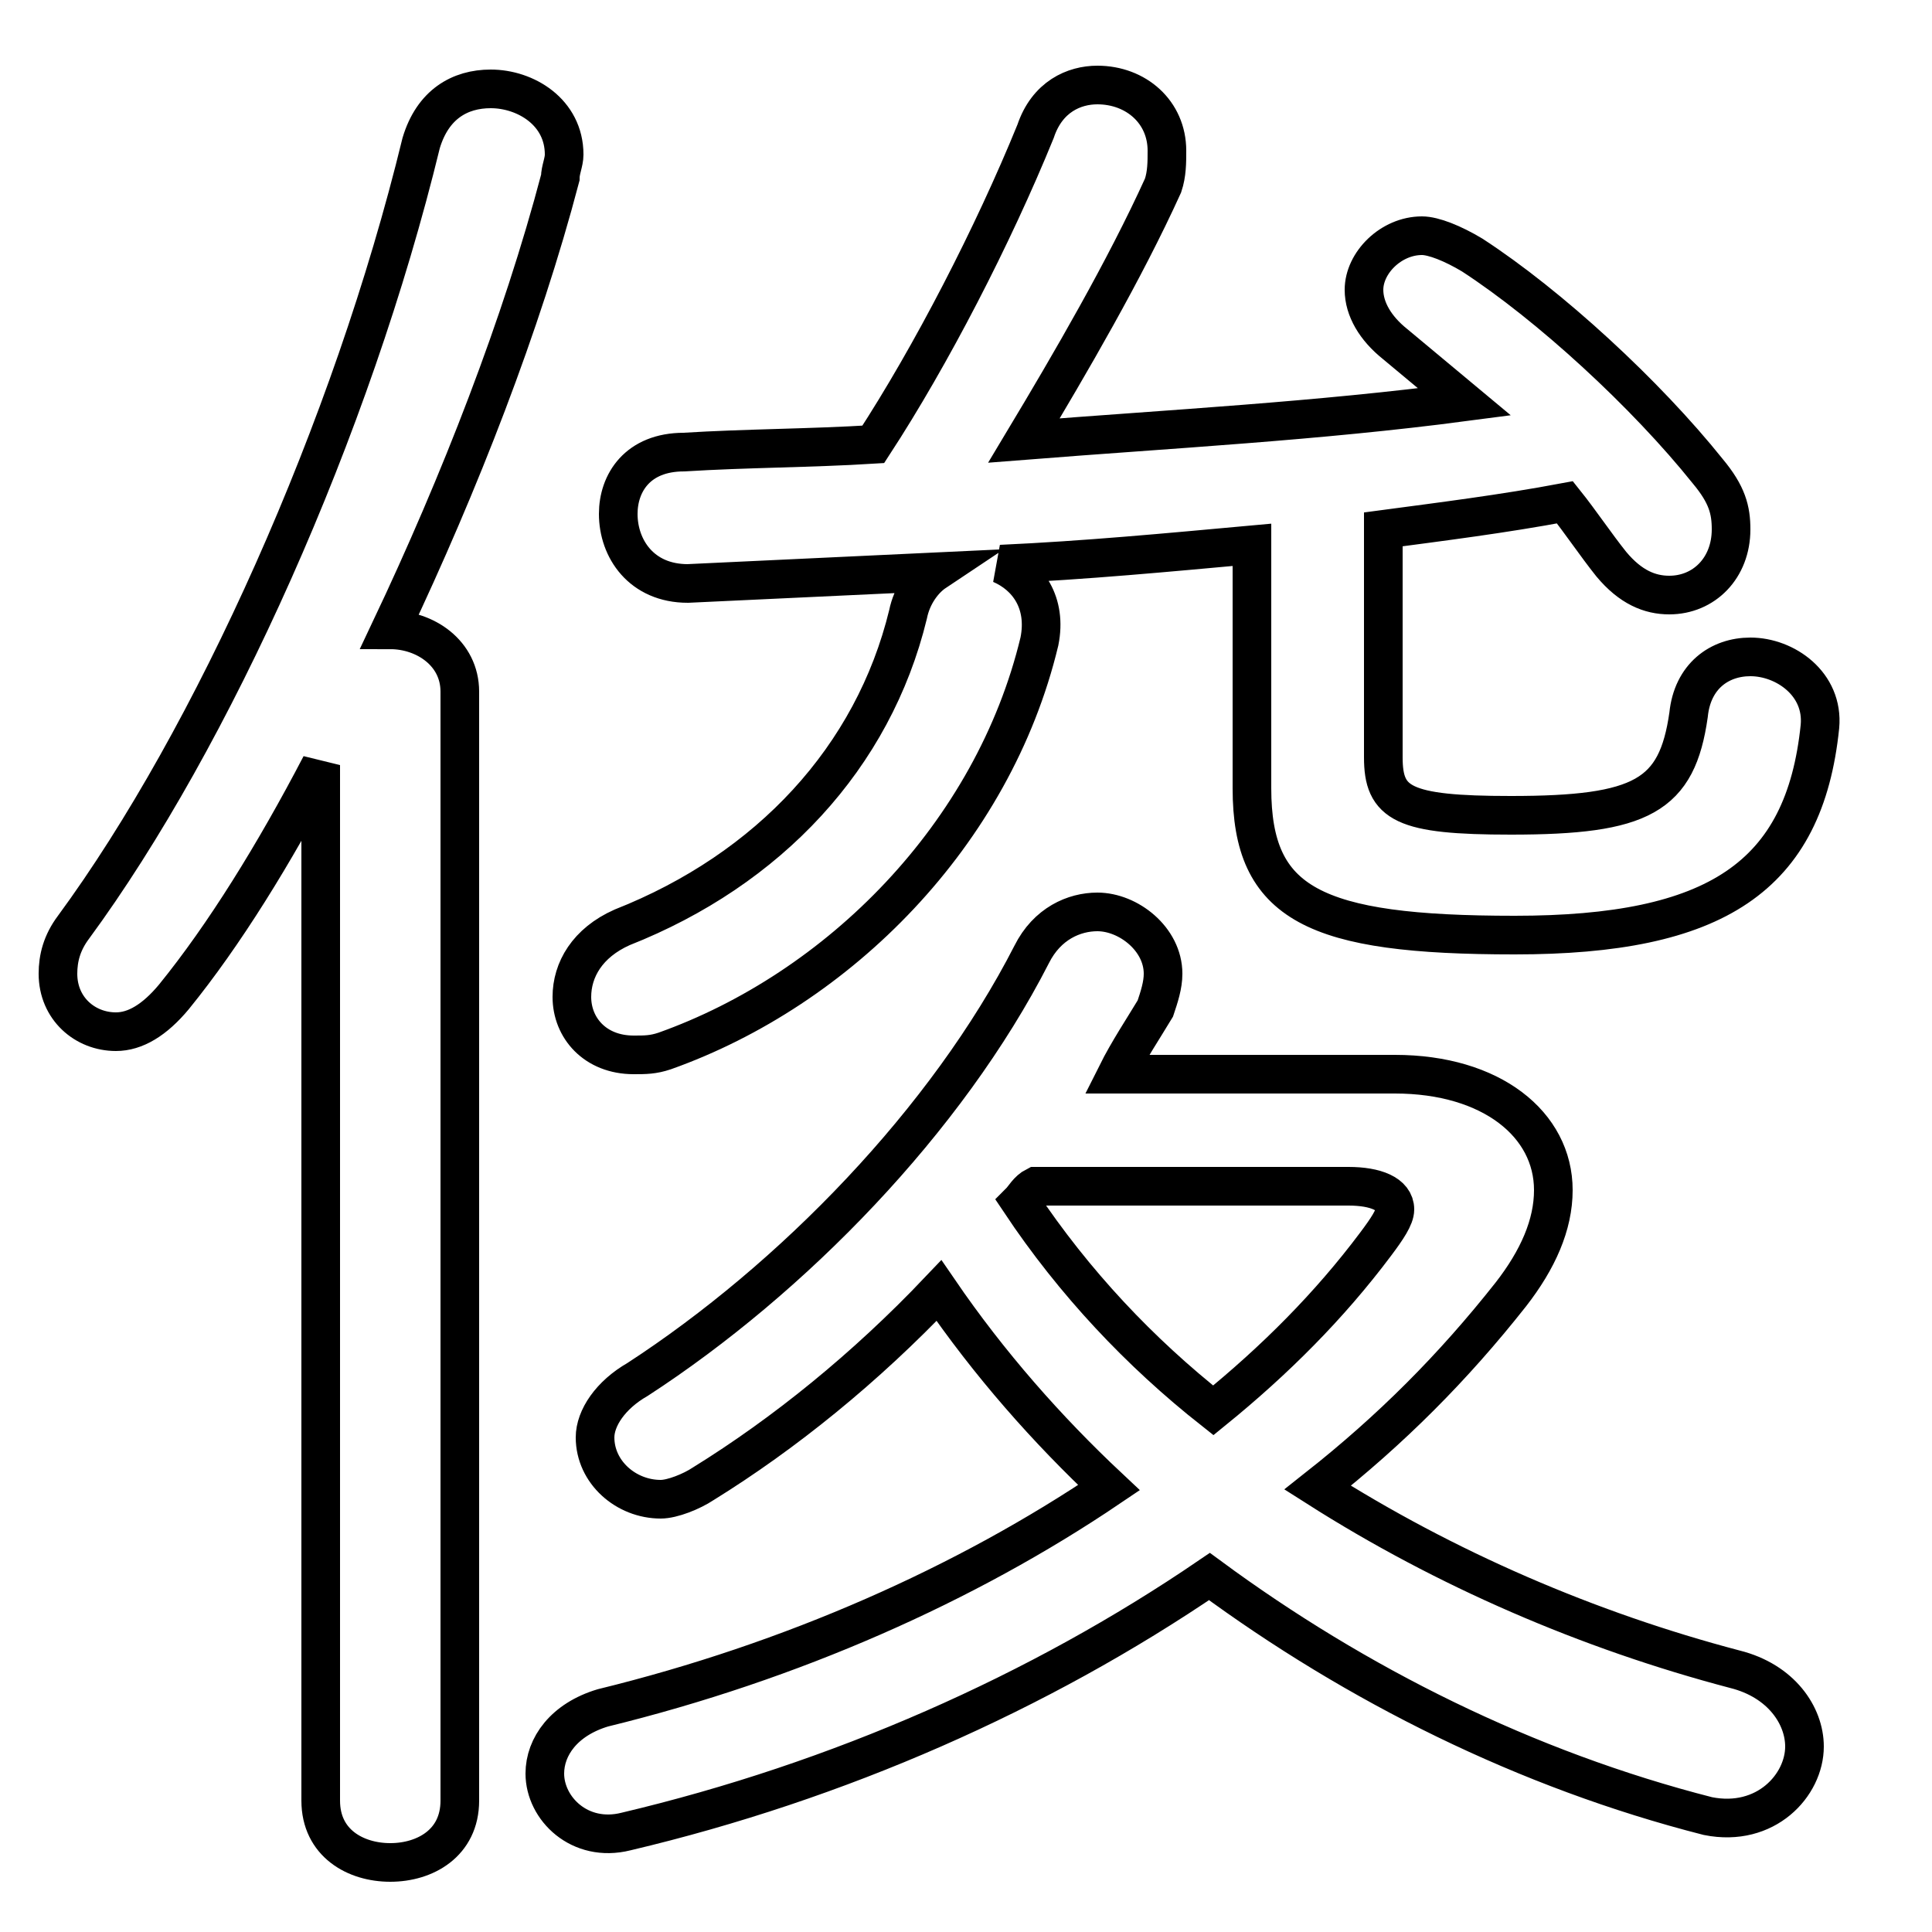 <svg xmlns="http://www.w3.org/2000/svg" viewBox="0 -44.0 50.0 50.0">
    <rect x="0" y="-44.0" width="50.0" height="50.0" fill="#808080" stroke="none"/>
    <g transform="scale(1, -1)">
        <!-- ボディの枠 -->
        <rect x="0" y="-6.0" width="50.0" height="50.0"
            stroke="white" fill="white"/>
        <!-- グリフ座標系の原点 -->
        <circle cx="0" cy="0" r="5" fill="white"/>
        <!-- グリフのアウトライン -->
        <g style="fill:none;stroke:#000000;stroke-width:1;">
<path d="M 28.9 16.2 C 29.2 16.8 29.6 17.4 29.9 17.9 C 30.0 18.2 30.1 18.5 30.1 18.8 C 30.1 19.7 29.2 20.4 28.4 20.4 C 27.8 20.4 27.1 20.1 26.7 19.3 C 24.5 15.0 20.5 10.9 16.5 8.3 C 15.8 7.9 15.4 7.3 15.4 6.8 C 15.4 5.9 16.2 5.2 17.1 5.2 C 17.4 5.2 17.9 5.4 18.2 5.6 C 20.3 6.9 22.4 8.6 24.3 10.6 C 25.6 8.7 27.1 7.0 28.7 5.5 C 25.0 3.0 20.5 1.0 15.6 -0.2 C 14.6 -0.5 14.1 -1.2 14.1 -1.9 C 14.1 -2.8 15.0 -3.7 16.2 -3.4 C 21.7 -2.1 26.9 0.2 31.3 3.2 C 35.1 0.4 39.5 -1.8 44.2 -3.0 C 45.7 -3.3 46.7 -2.2 46.7 -1.2 C 46.7 -0.4 46.1 0.5 44.9 0.8 C 41.1 1.8 37.4 3.4 34.1 5.5 C 36.0 7.0 37.6 8.6 39.1 10.5 C 39.8 11.4 40.2 12.3 40.2 13.2 C 40.2 14.9 38.6 16.2 36.1 16.2 Z M 34.9 13.3 C 35.6 13.3 36.1 13.1 36.1 12.7 C 36.1 12.5 35.9 12.2 35.6 11.8 C 34.4 10.2 33.0 8.8 31.4 7.5 C 29.5 9.0 27.8 10.8 26.4 12.9 C 26.5 13.0 26.6 13.2 26.8 13.3 Z M 8.3 -2.6 C 8.3 -3.7 9.2 -4.2 10.1 -4.2 C 11.0 -4.2 11.9 -3.7 11.9 -2.6 L 11.9 26.1 C 11.9 27.1 11.0 27.7 10.1 27.7 C 11.9 31.5 13.5 35.6 14.5 39.4 C 14.5 39.6 14.6 39.8 14.6 40.0 C 14.6 41.1 13.6 41.7 12.7 41.7 C 11.9 41.7 11.2 41.3 10.9 40.3 C 9.1 32.9 5.5 24.9 1.9 20.0 C 1.6 19.6 1.5 19.2 1.5 18.8 C 1.5 17.9 2.2 17.3 3.0 17.3 C 3.5 17.3 4.0 17.6 4.5 18.2 C 5.8 19.8 7.1 21.9 8.3 24.2 Z M 35.8 30.3 C 37.3 30.5 38.9 30.7 40.5 31.0 C 40.9 30.5 41.3 29.9 41.7 29.4 C 42.2 28.8 42.7 28.6 43.2 28.6 C 44.1 28.6 44.8 29.3 44.8 30.3 C 44.8 30.8 44.7 31.2 44.2 31.8 C 42.6 33.8 40.1 36.1 38.1 37.4 C 37.6 37.7 37.1 37.9 36.8 37.9 C 36.0 37.9 35.3 37.2 35.3 36.5 C 35.3 36.0 35.6 35.5 36.1 35.1 C 36.7 34.6 37.3 34.1 37.9 33.6 C 34.1 33.1 30.3 32.9 26.5 32.6 C 27.7 34.6 29.1 37.0 30.1 39.2 C 30.2 39.5 30.2 39.8 30.2 40.1 C 30.2 41.1 29.4 41.8 28.4 41.8 C 27.8 41.8 27.1 41.5 26.8 40.6 C 25.7 37.9 24.1 34.8 22.6 32.5 C 21.0 32.4 19.3 32.4 17.7 32.3 C 16.5 32.3 16.0 31.5 16.0 30.7 C 16.0 29.8 16.6 28.9 17.8 28.9 C 19.9 29.0 22.1 29.1 24.2 29.2 C 23.9 29.0 23.6 28.6 23.5 28.1 C 22.6 24.4 19.9 21.5 16.1 20.0 C 15.2 19.6 14.8 18.9 14.8 18.2 C 14.8 17.4 15.4 16.7 16.4 16.7 C 16.7 16.7 16.9 16.7 17.2 16.8 C 21.7 18.4 25.7 22.4 26.9 27.4 C 27.1 28.4 26.6 29.1 25.9 29.4 C 28.1 29.5 30.2 29.7 32.4 29.9 L 32.4 23.6 C 32.4 20.6 34.0 19.8 39.2 19.8 C 44.4 19.8 46.7 21.3 47.1 25.2 C 47.2 26.3 46.2 27.0 45.3 27.0 C 44.5 27.0 43.8 26.5 43.7 25.5 C 43.4 23.4 42.5 22.9 39.1 22.9 C 36.3 22.9 35.8 23.2 35.8 24.4 Z"/>
</g>
</g>
</svg>